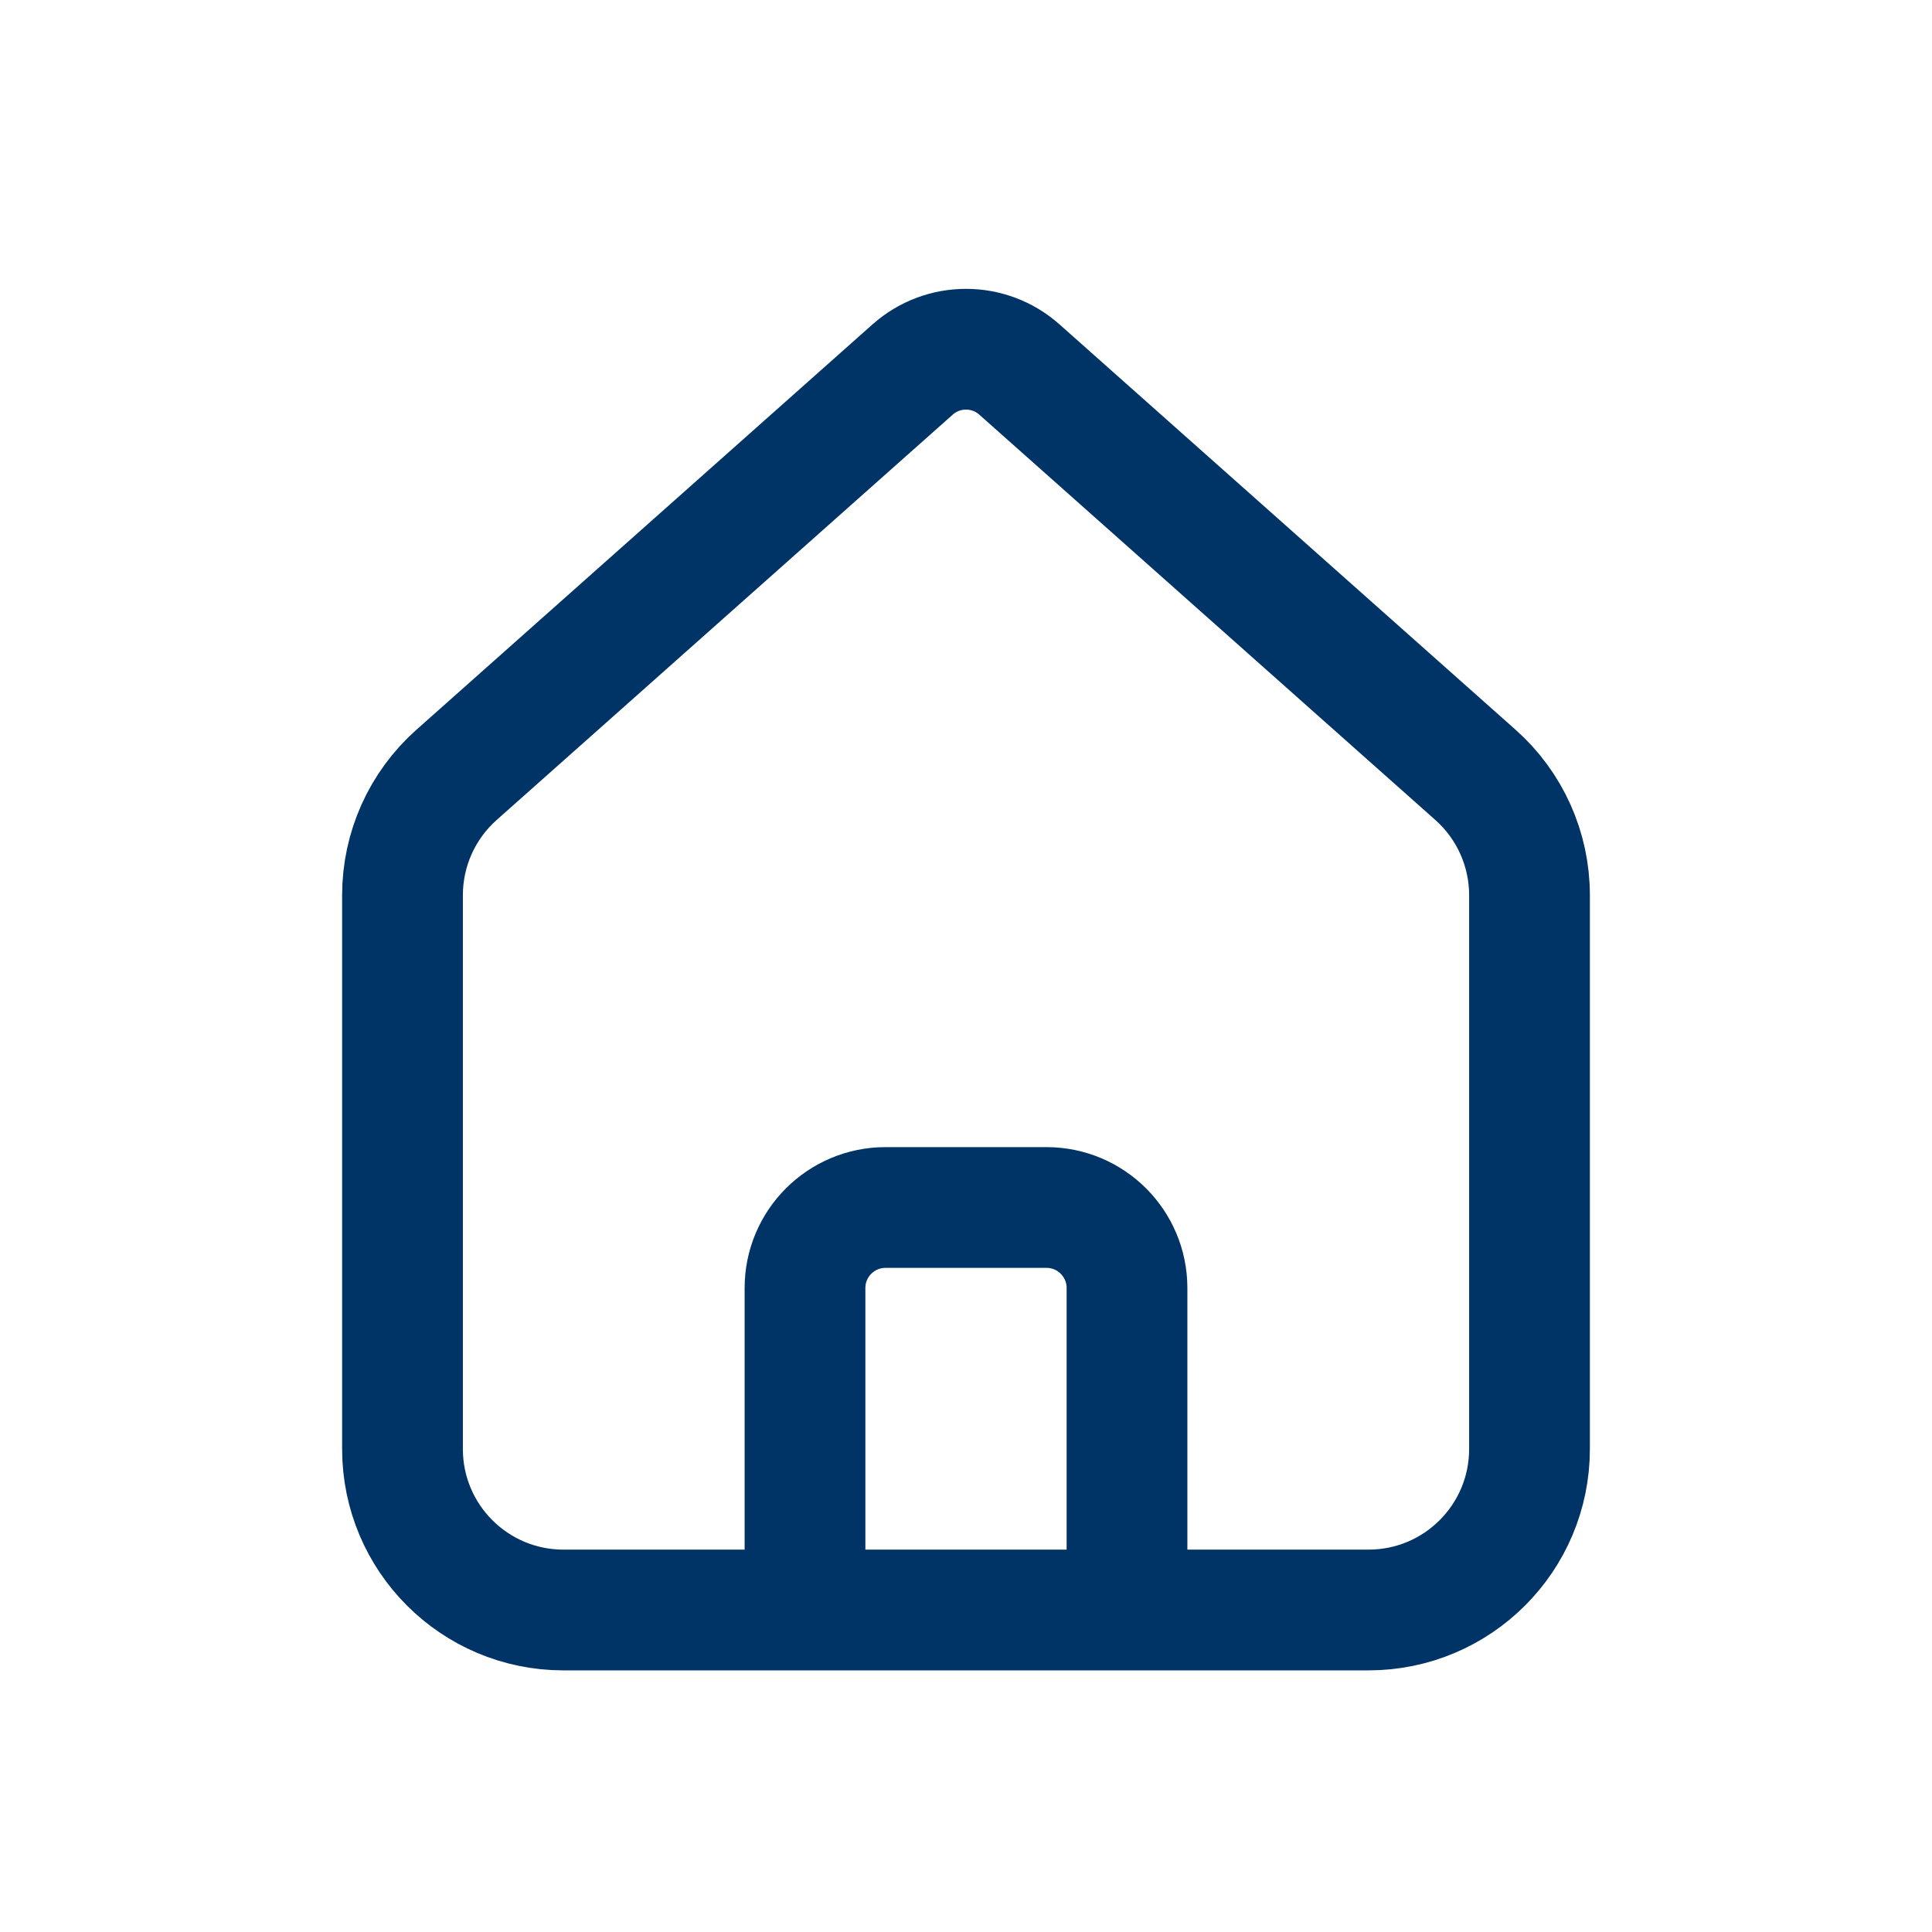 <svg width="24" height="24" viewBox="0 0 24 24" fill="none" xmlns="http://www.w3.org/2000/svg">
<path d="M10 20V16C10 15.448 10.448 15 11 15H13C13.552 15 14 15.448 14 16V20M11.336 4.591L5.671 9.626C5.244 10.005 5 10.549 5 11.12V18C5 19.105 5.895 20 7 20H17C18.105 20 19 19.105 19 18V11.12C19 10.549 18.756 10.005 18.329 9.626L12.664 4.591C12.286 4.254 11.714 4.254 11.336 4.591Z" stroke="#003366" stroke-width="1.5" stroke-linecap="round" stroke-linejoin="round"/>
</svg>
